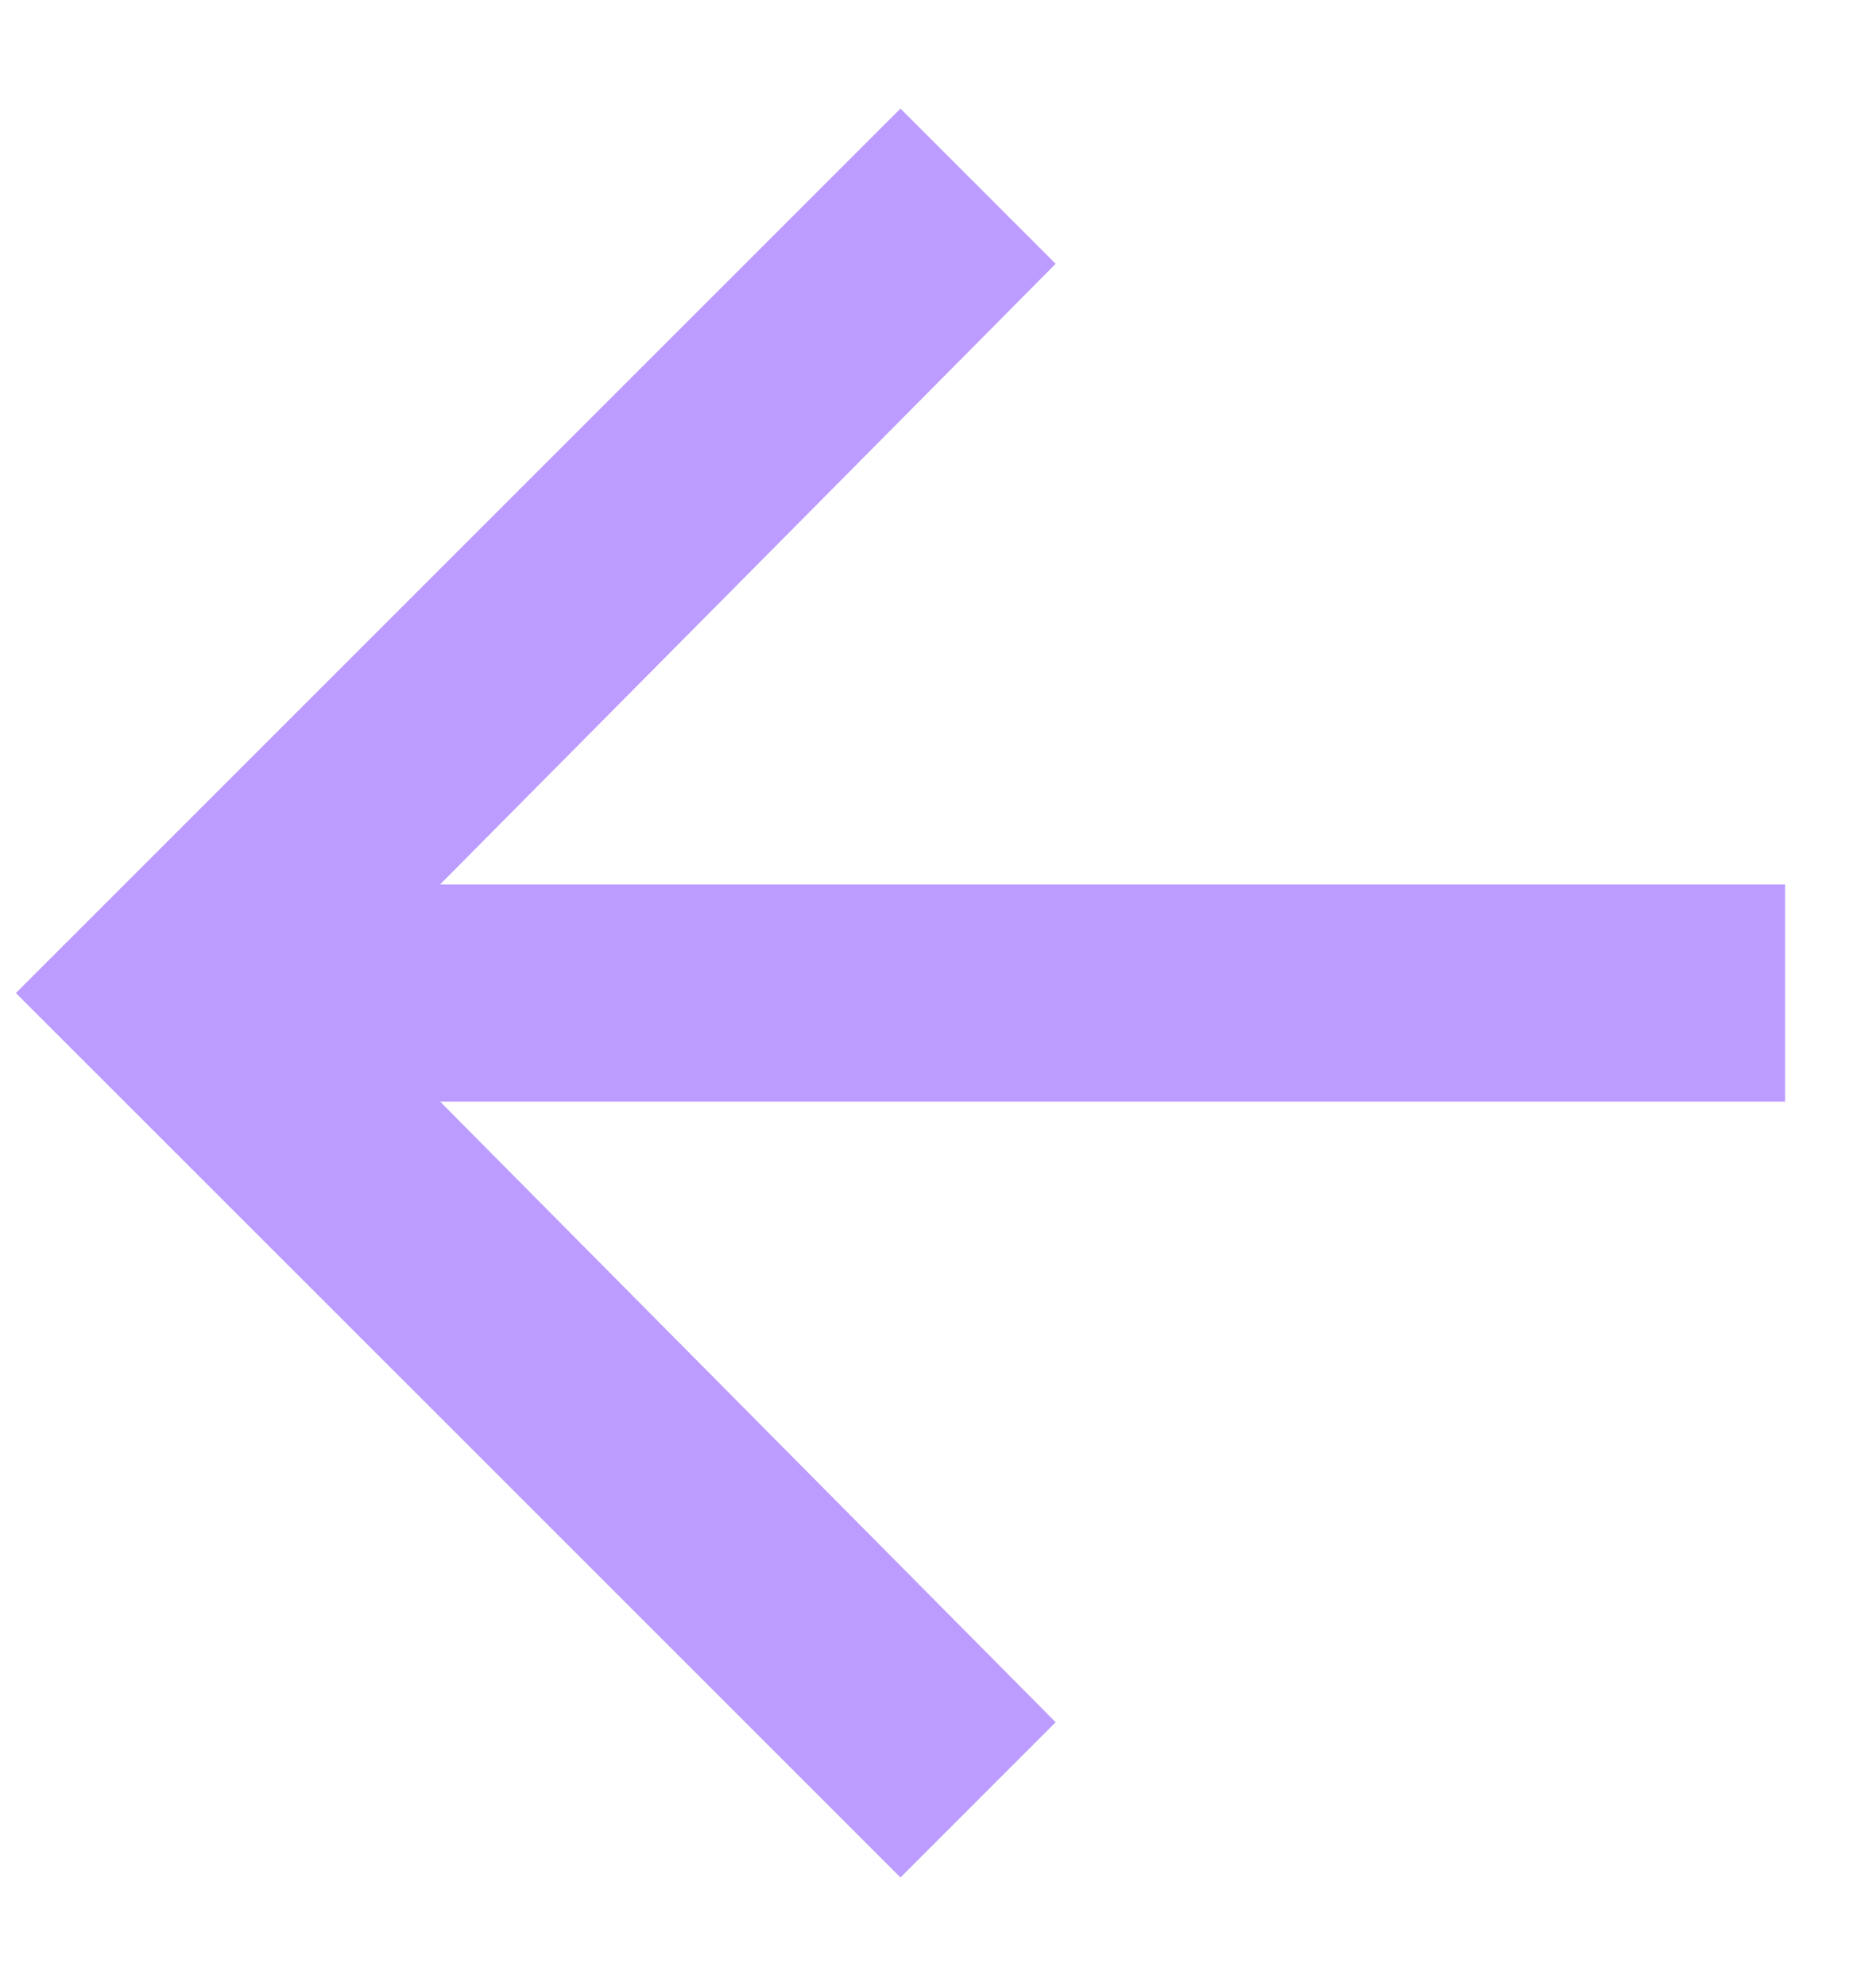 <svg width="17" height="18" viewBox="0 0 17 18" fill="none" xmlns="http://www.w3.org/2000/svg">
<path d="M16.176 8.016V9.984H3.988L9.566 15.609L8.16 17.016L0.144 9L8.16 0.984L9.566 2.391L3.988 8.016H16.176Z" fill="#BC9CFF"/>
</svg>
